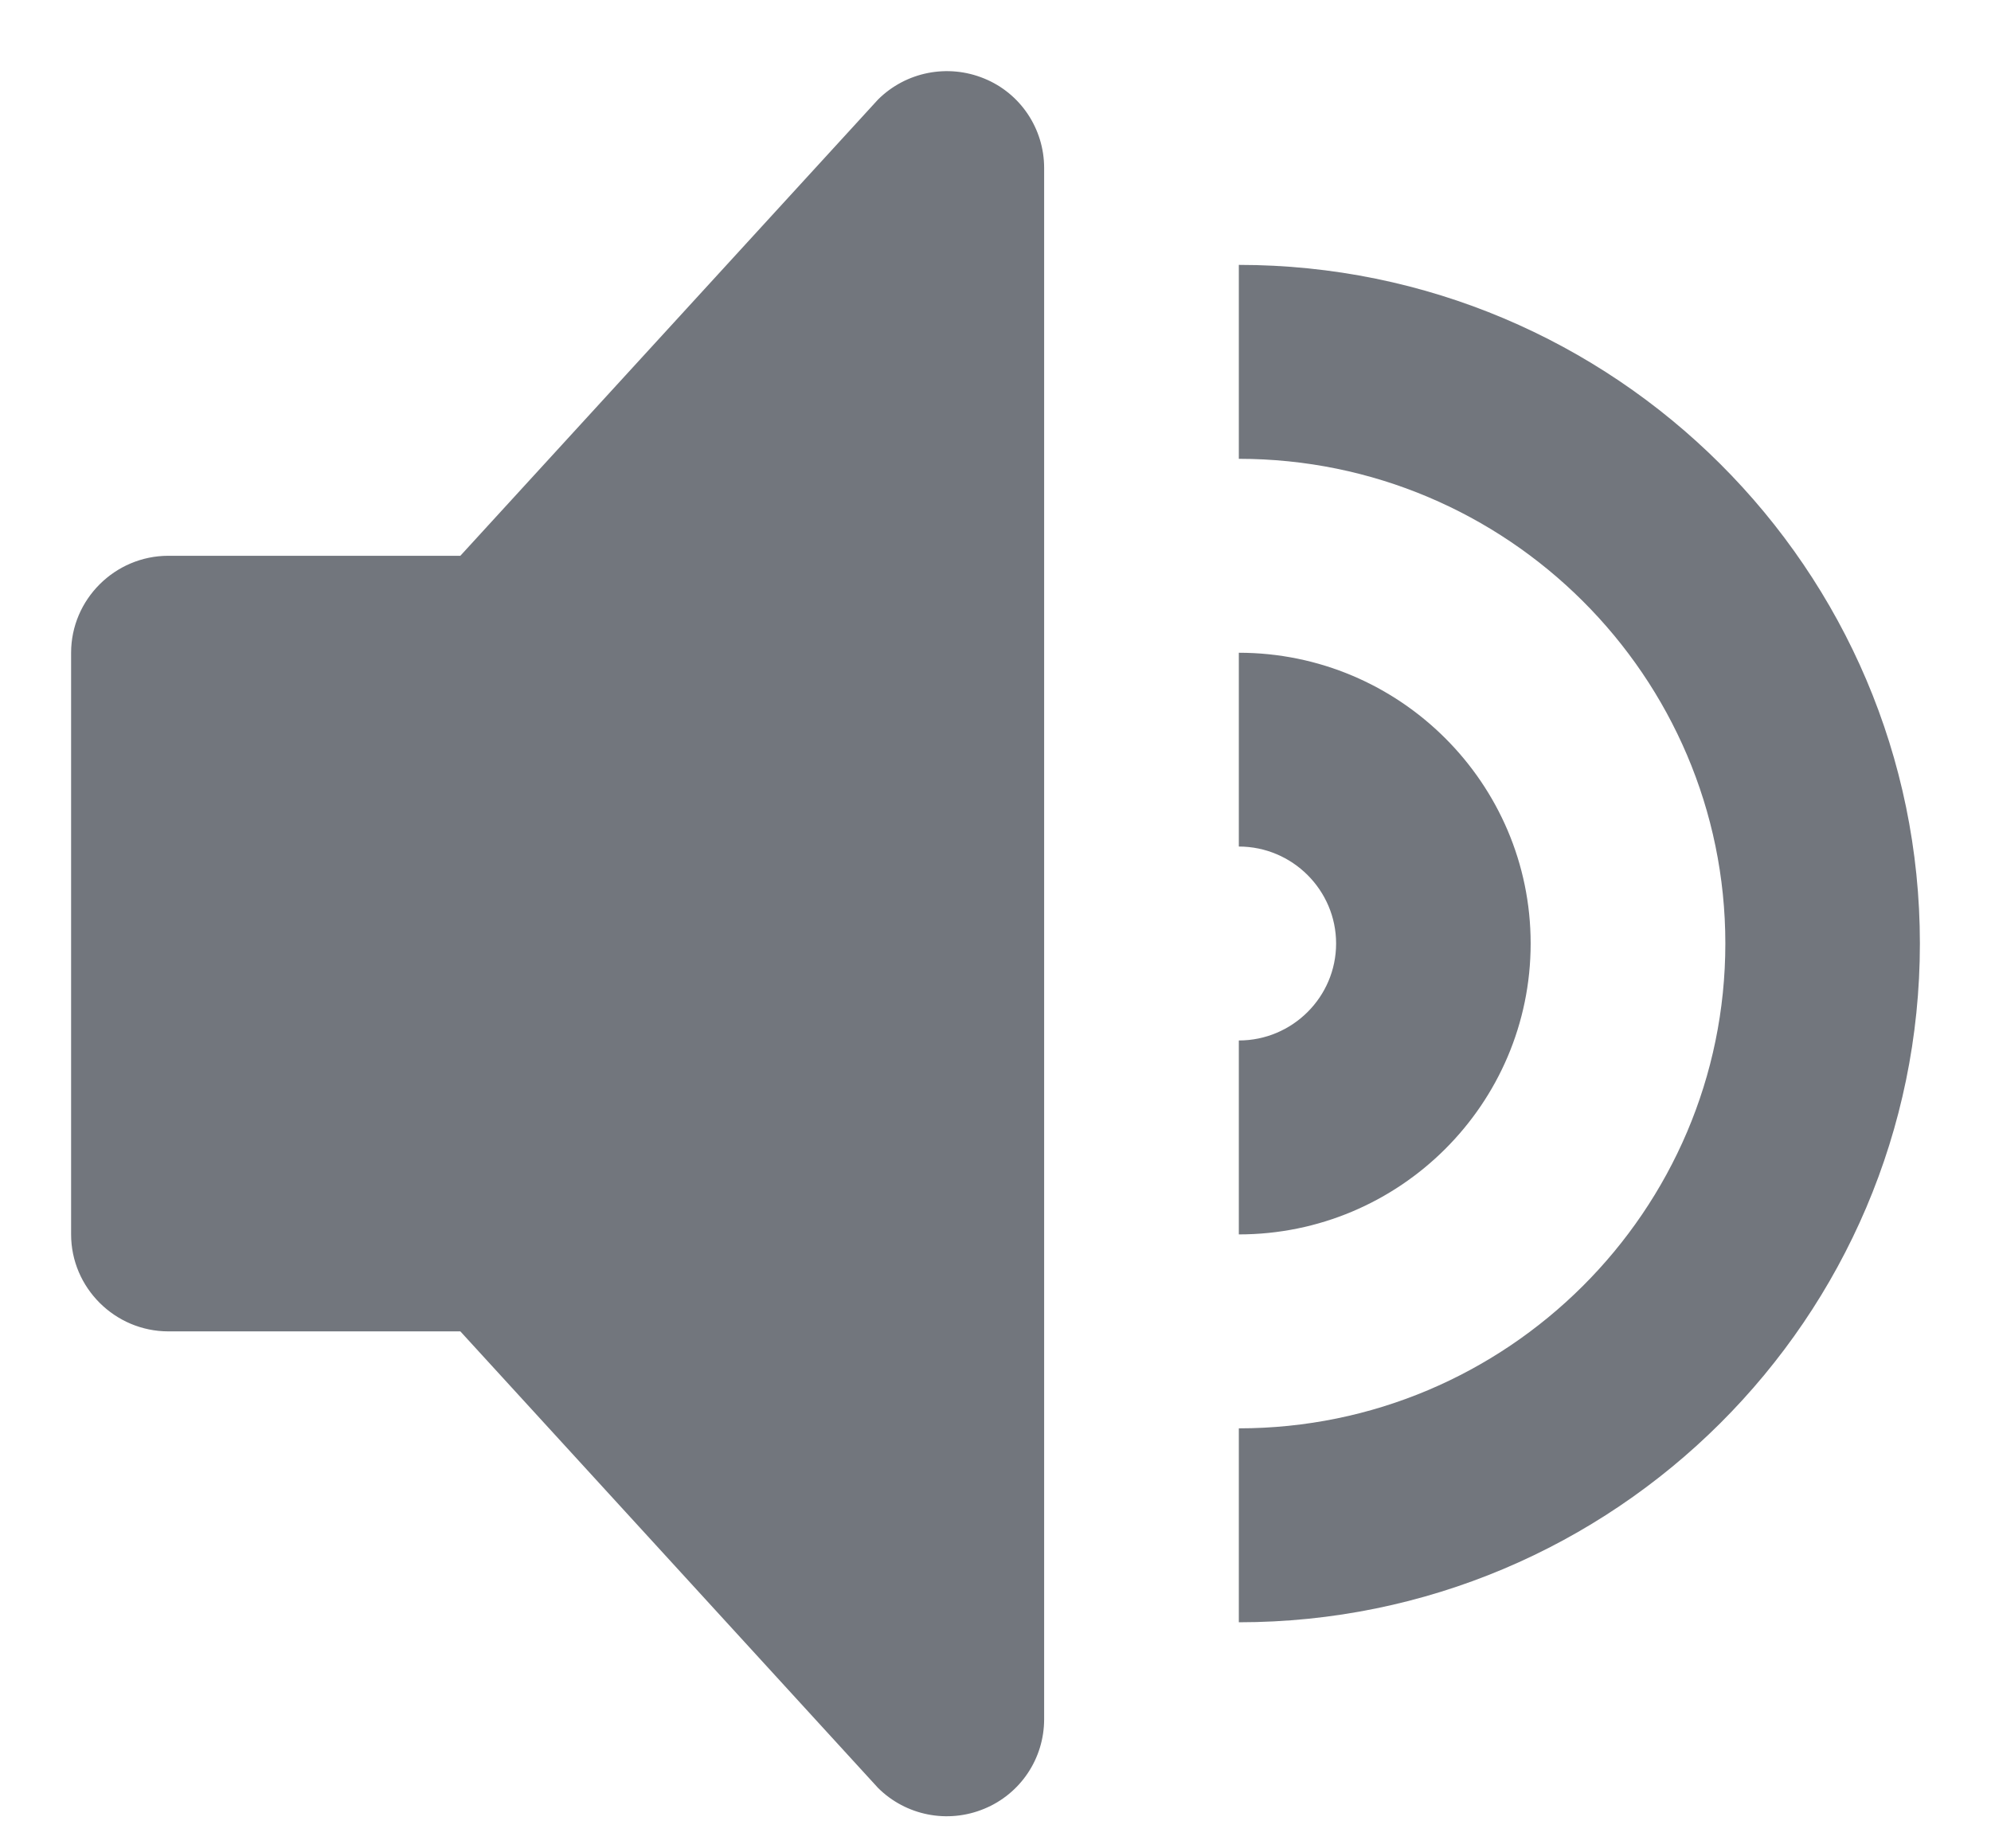 <svg width="14" height="13" viewBox="0 0 14 13" fill="none" xmlns="http://www.w3.org/2000/svg">
<path d="M6.92 0.552C6.664 0.447 6.37 0.505 6.174 0.7L3.237 3.909H1.184C0.808 3.909 0.5 4.216 0.5 4.591V8.682C0.5 9.057 0.808 9.364 1.184 9.364H3.237L6.174 12.575C6.37 12.77 6.664 12.828 6.92 12.722C7.176 12.617 7.342 12.368 7.342 12.092V1.181C7.342 0.906 7.176 0.656 6.92 0.552ZM8.711 1.863V3.227C10.597 3.227 12.132 4.757 12.132 6.636C12.132 8.516 10.597 10.046 8.711 10.046V11.41C11.352 11.41 13.5 9.269 13.5 6.636C13.5 4.005 11.352 1.863 8.711 1.863ZM8.711 4.591C9.842 4.591 10.763 5.509 10.763 6.636C10.763 7.765 9.842 8.682 8.711 8.682V7.318C9.088 7.318 9.395 7.012 9.395 6.636C9.395 6.261 9.088 5.954 8.711 5.954V4.591Z" fill="#72767D"/>
</svg>
